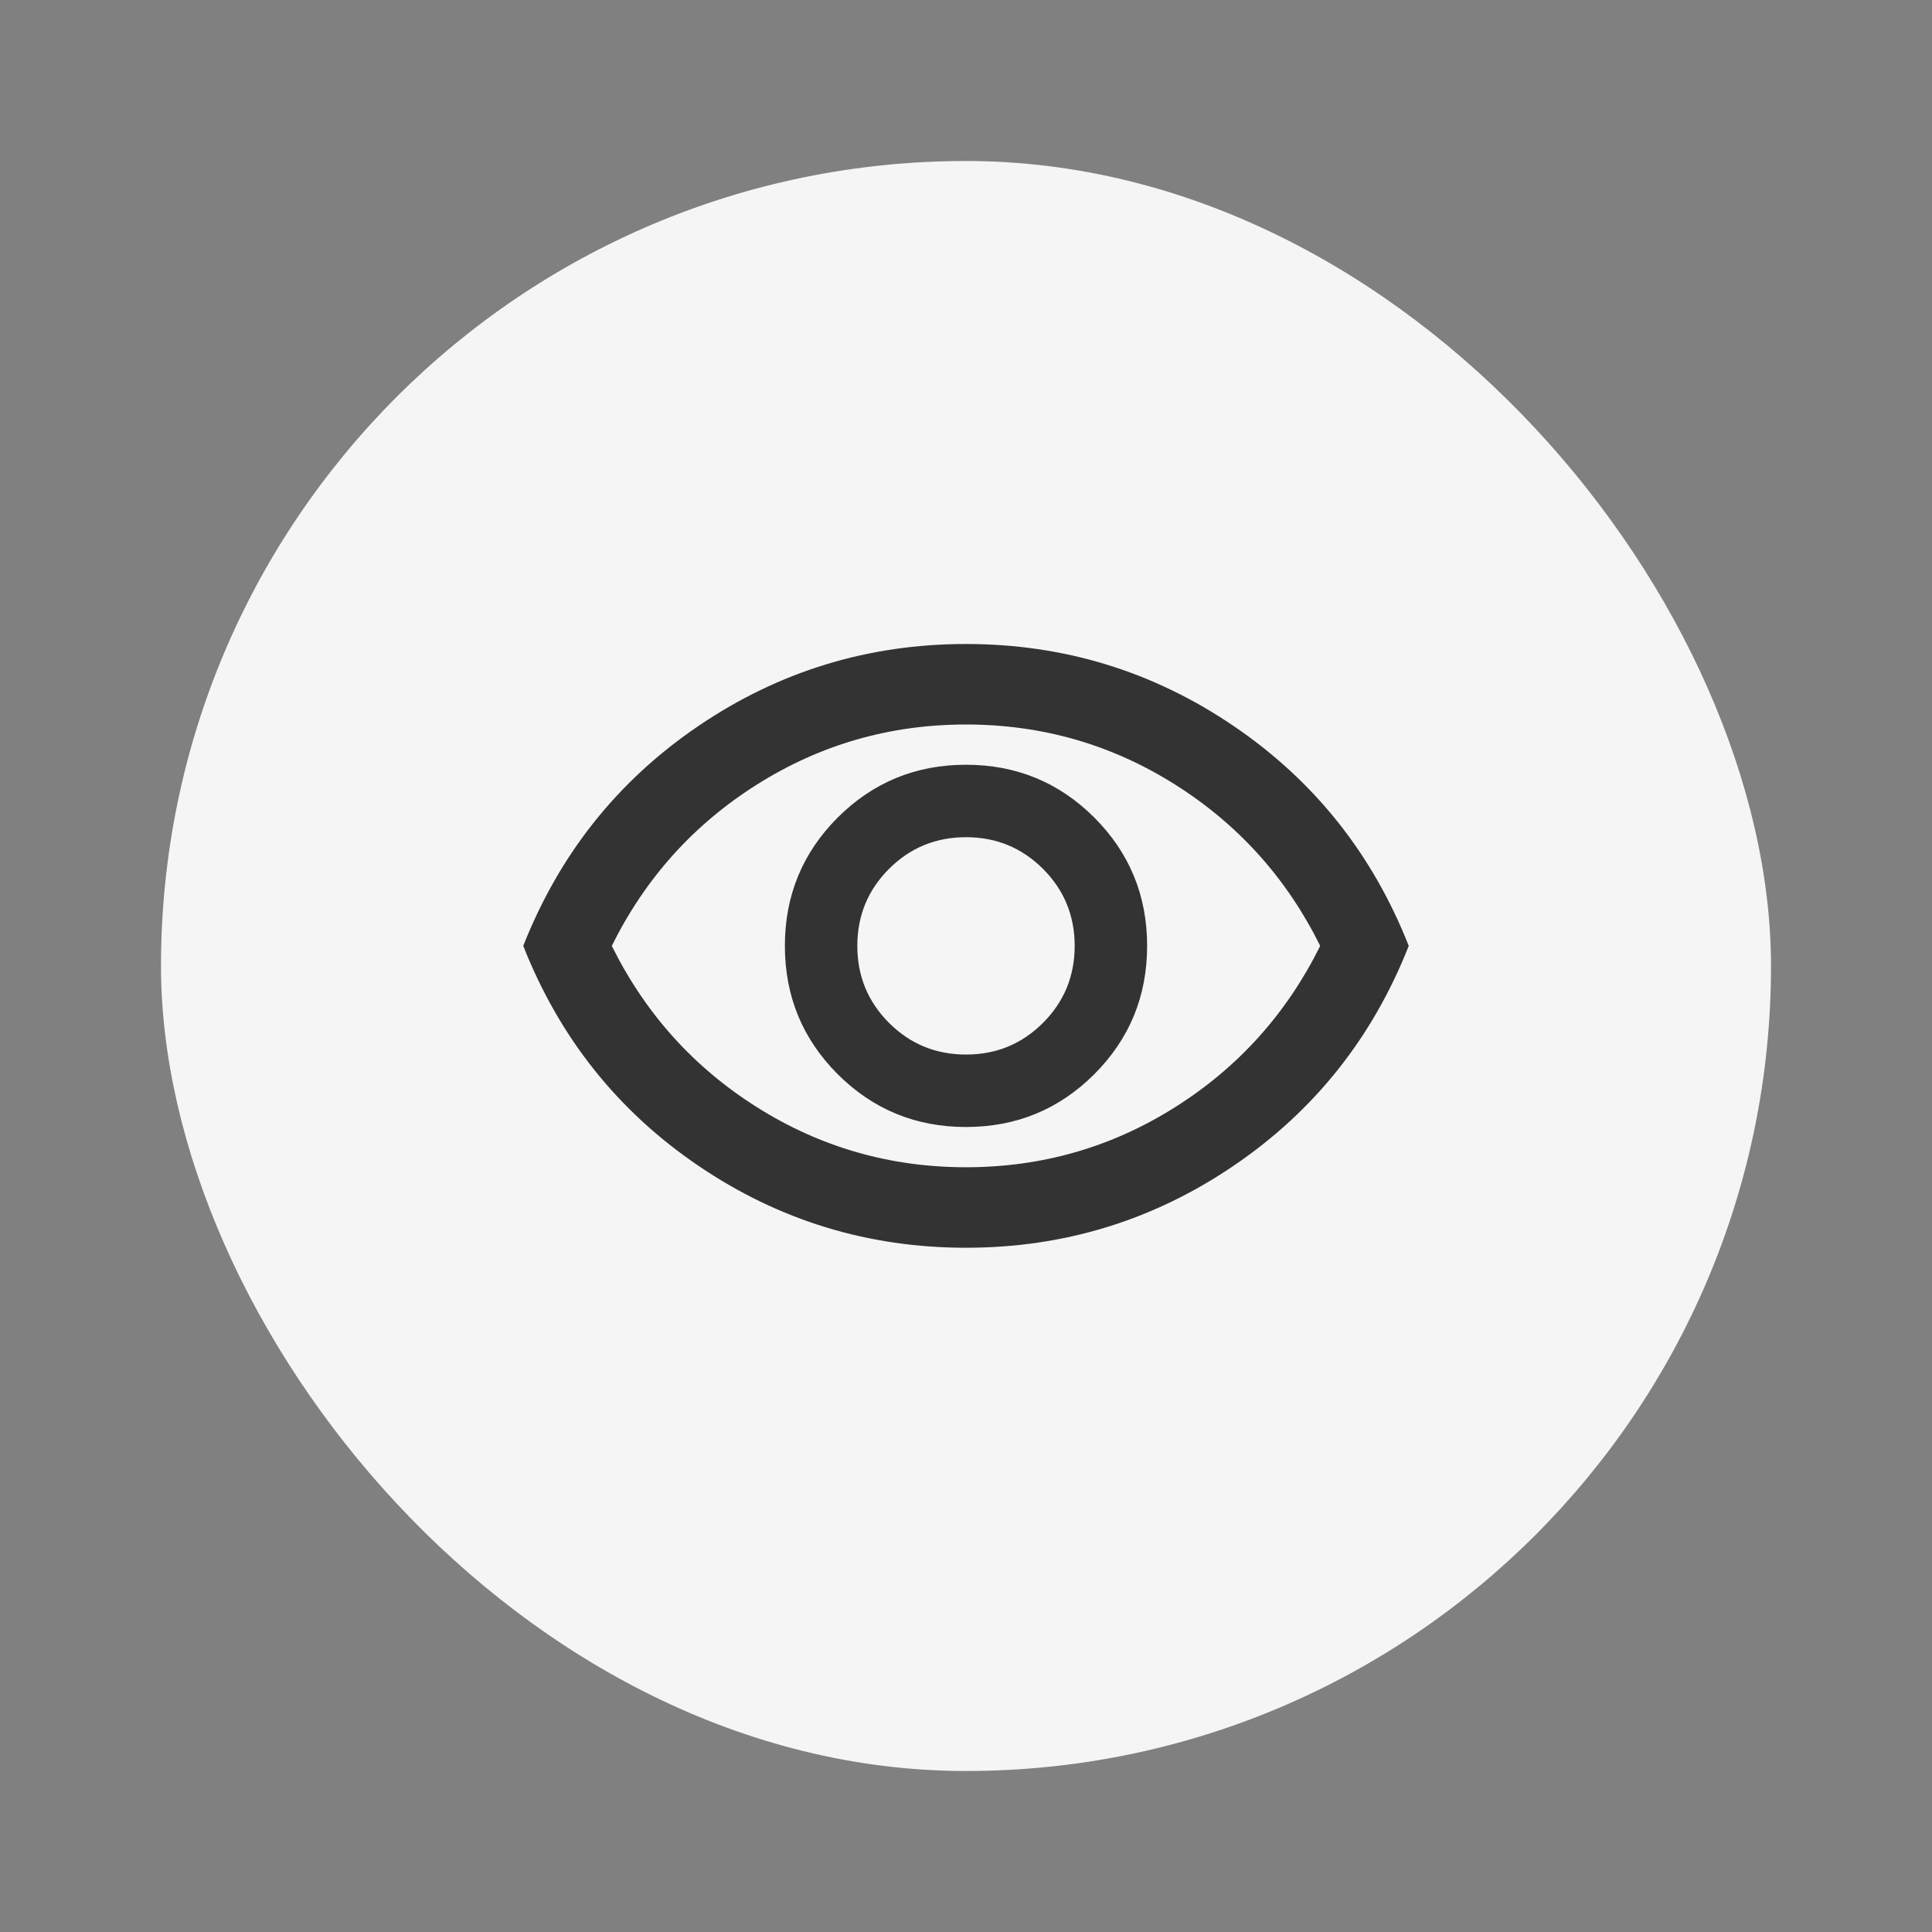 <svg width="48" height="48" viewBox="0 0 48 48" fill="none" xmlns="http://www.w3.org/2000/svg">
<rect x="0" y="0" width="48" height="48" fill="#808080" stroke="none"/>
<g clip-path="url(#clip0_1475_17882)">
<rect x="4" y="4" width="40" height="40" rx="20" fill="#F5F5F5"/>
<g clip-path="url(#clip1_1475_17882)">
<mask id="mask0_1475_17882" style="mask-type:alpha" maskUnits="userSpaceOnUse" x="12" y="12" width="24" height="24">
<rect x="12" y="12" width="24" height="24" fill="#D9D9D9"/>
</mask>
<g mask="url(#mask0_1475_17882)">
<path d="M24 28C25.25 28 26.312 27.562 27.188 26.688C28.062 25.812 28.5 24.75 28.5 23.5C28.5 22.25 28.062 21.188 27.188 20.312C26.312 19.438 25.25 19 24 19C22.75 19 21.688 19.438 20.812 20.312C19.938 21.188 19.5 22.25 19.5 23.5C19.5 24.75 19.938 25.812 20.812 26.688C21.688 27.562 22.75 28 24 28ZM24 26.2C23.25 26.2 22.613 25.938 22.087 25.413C21.562 24.887 21.3 24.25 21.3 23.5C21.3 22.75 21.562 22.113 22.087 21.587C22.613 21.062 23.25 20.8 24 20.8C24.75 20.8 25.387 21.062 25.913 21.587C26.438 22.113 26.7 22.75 26.7 23.5C26.7 24.25 26.438 24.887 25.913 25.413C25.387 25.938 24.75 26.2 24 26.2ZM24 31C21.567 31 19.35 30.321 17.35 28.962C15.35 27.604 13.9 25.783 13 23.5C13.9 21.217 15.35 19.396 17.35 18.038C19.35 16.679 21.567 16 24 16C26.433 16 28.65 16.679 30.65 18.038C32.65 19.396 34.1 21.217 35 23.5C34.1 25.783 32.65 27.604 30.65 28.962C28.65 30.321 26.433 31 24 31ZM24 29C25.883 29 27.613 28.504 29.188 27.512C30.762 26.521 31.967 25.183 32.8 23.5C31.967 21.817 30.762 20.479 29.188 19.488C27.613 18.496 25.883 18 24 18C22.117 18 20.387 18.496 18.812 19.488C17.238 20.479 16.033 21.817 15.2 23.5C16.033 25.183 17.238 26.521 18.812 27.512C20.387 28.504 22.117 29 24 29Z" fill="#333333"/>
</g>
</g>
</g>
<defs>
<clipPath id="clip0_1475_17882">
<rect x="4" y="4" width="40" height="40" rx="20" fill="white"/>
</clipPath>
<clipPath id="clip1_1475_17882">
<rect width="24" height="24" fill="white" transform="translate(12 12)"/>
</clipPath>
</defs>
</svg>
